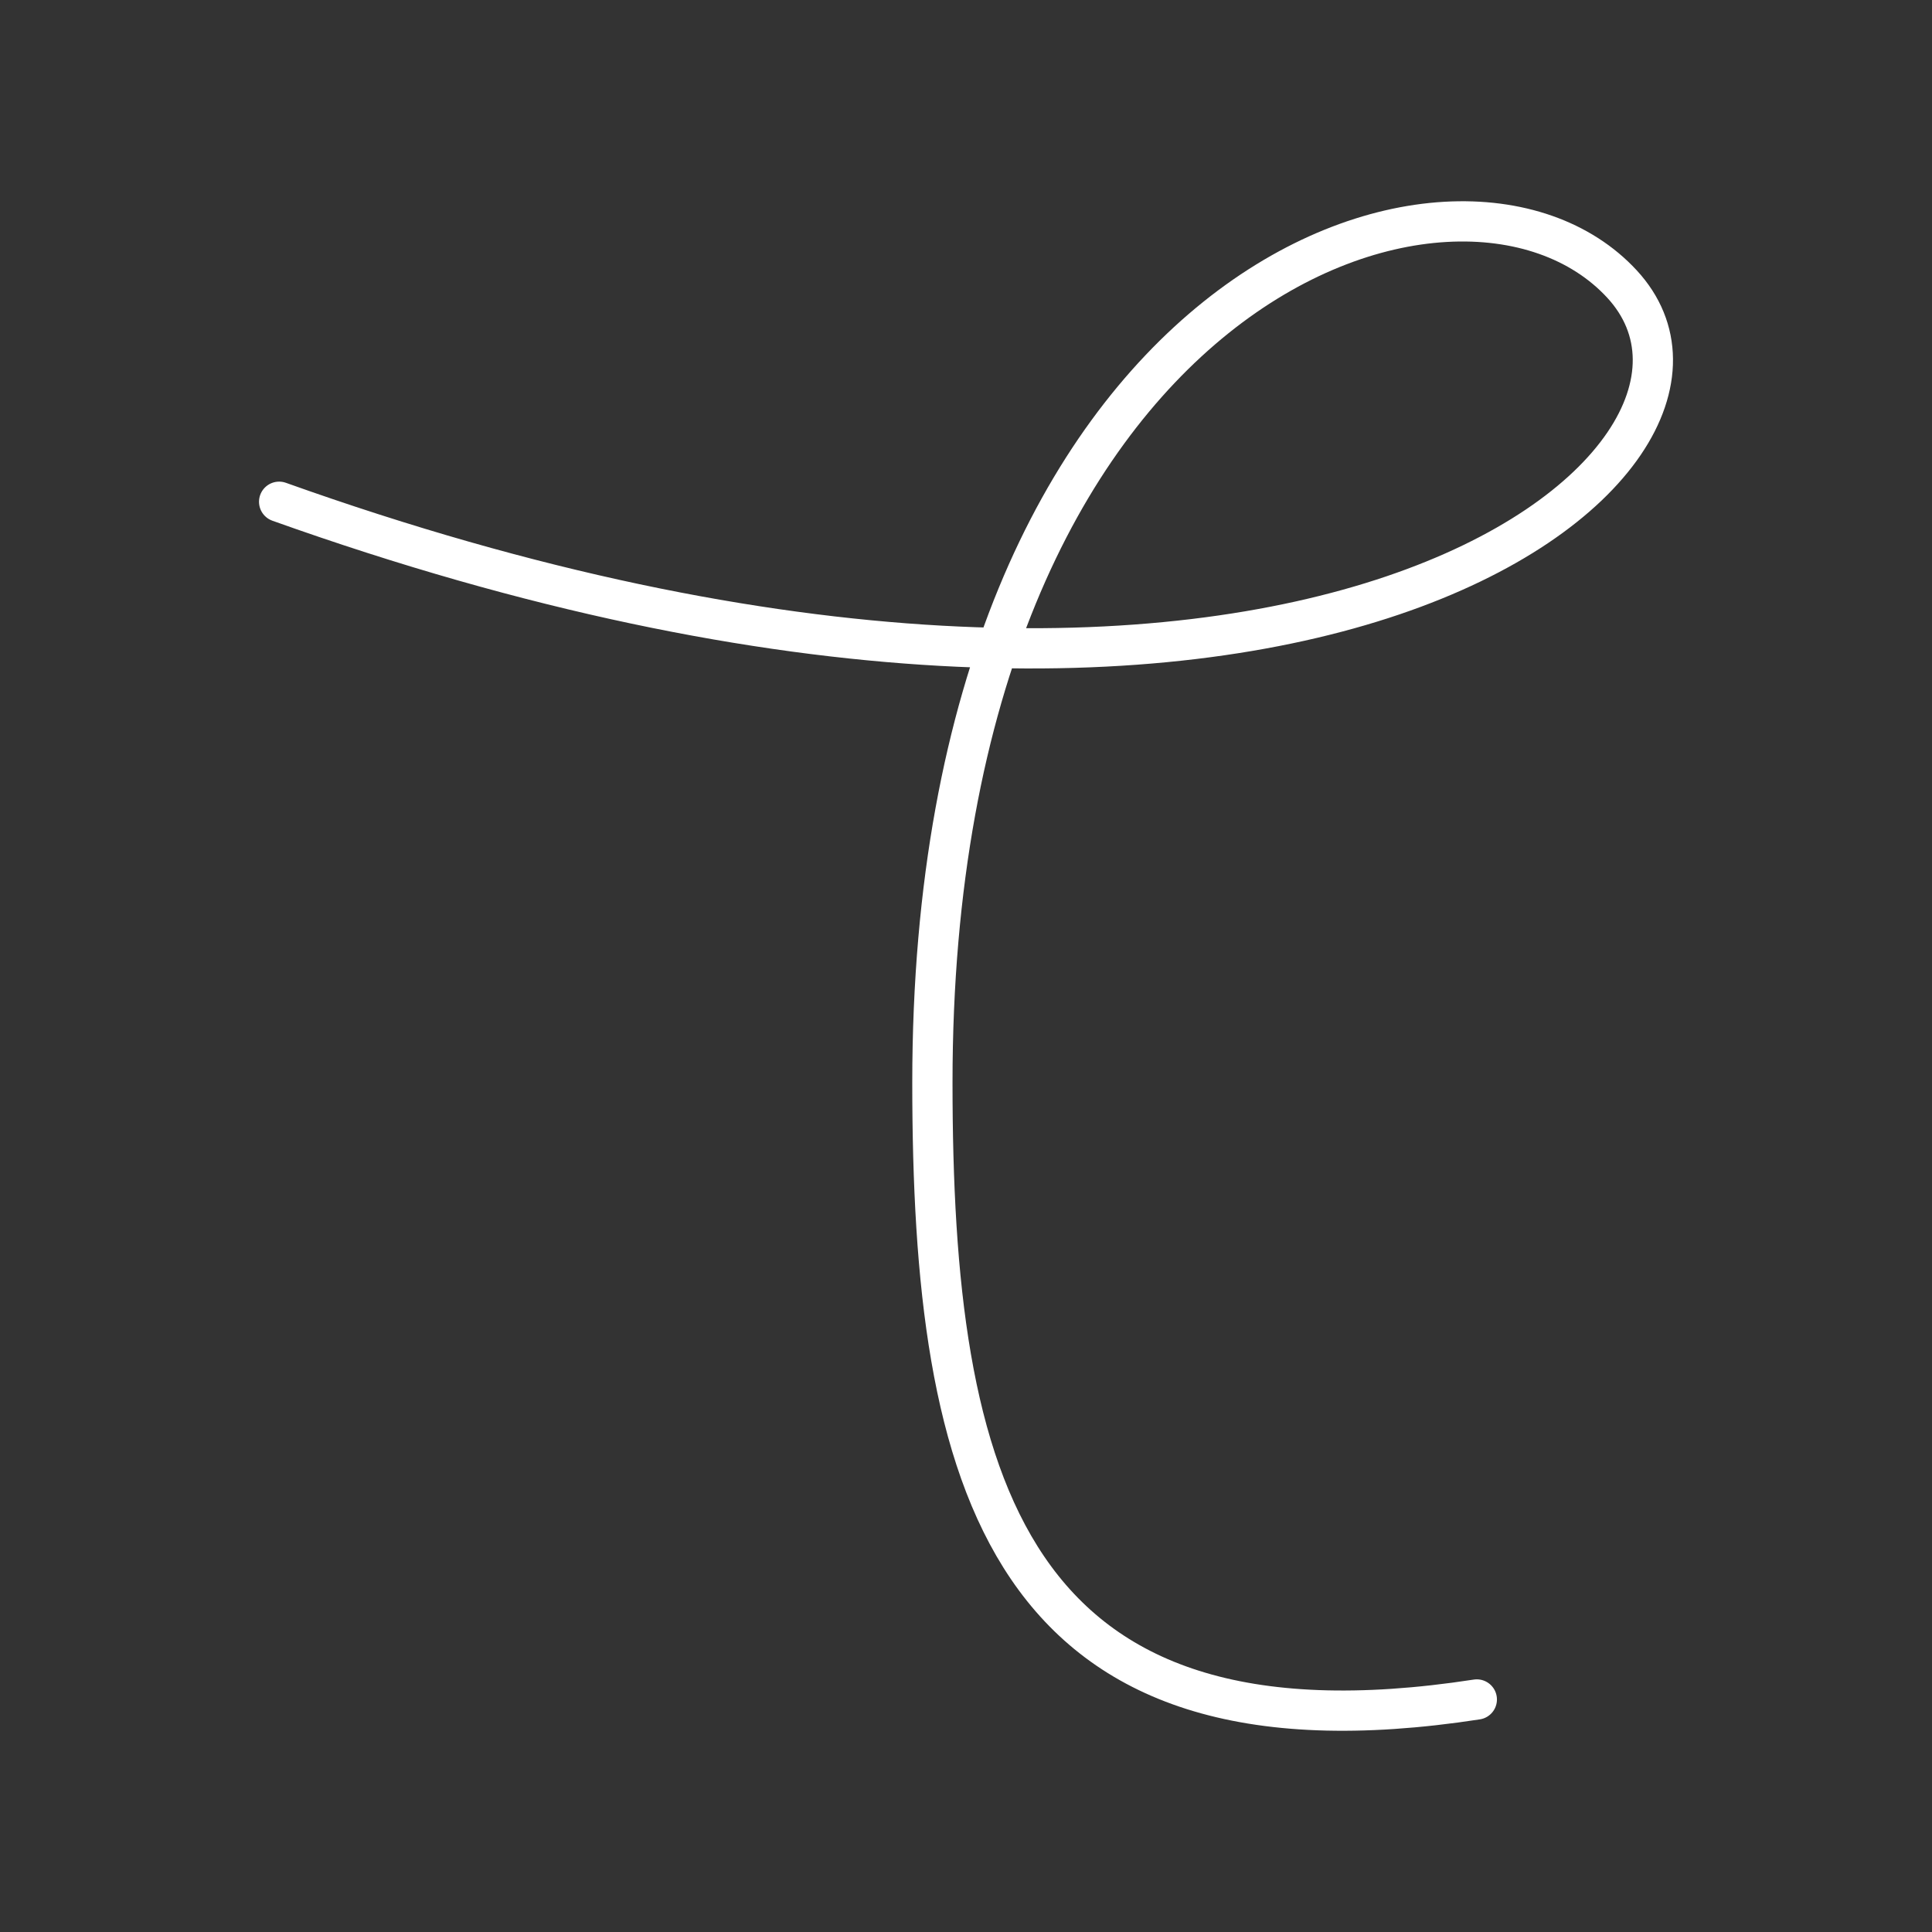 <?xml version="1.0" encoding="UTF-8"?><svg id="a" xmlns="http://www.w3.org/2000/svg" viewBox="0 0 48 48"><rect x="0" y="0" width="48" height="48" fill="#333333" stroke="none"/><defs><style>.b{fill:none;stroke:#fff;stroke-linecap:round;stroke-linejoin:round;}</style></defs><path class="b" d="M6.935,12.466c25.248,9.019,37.421-1.013,33.363-5.409-4.058-4.396-17.133-0-17.133,19.838,0,9.919,1.803,17.133,13.526,15.328"/></svg>